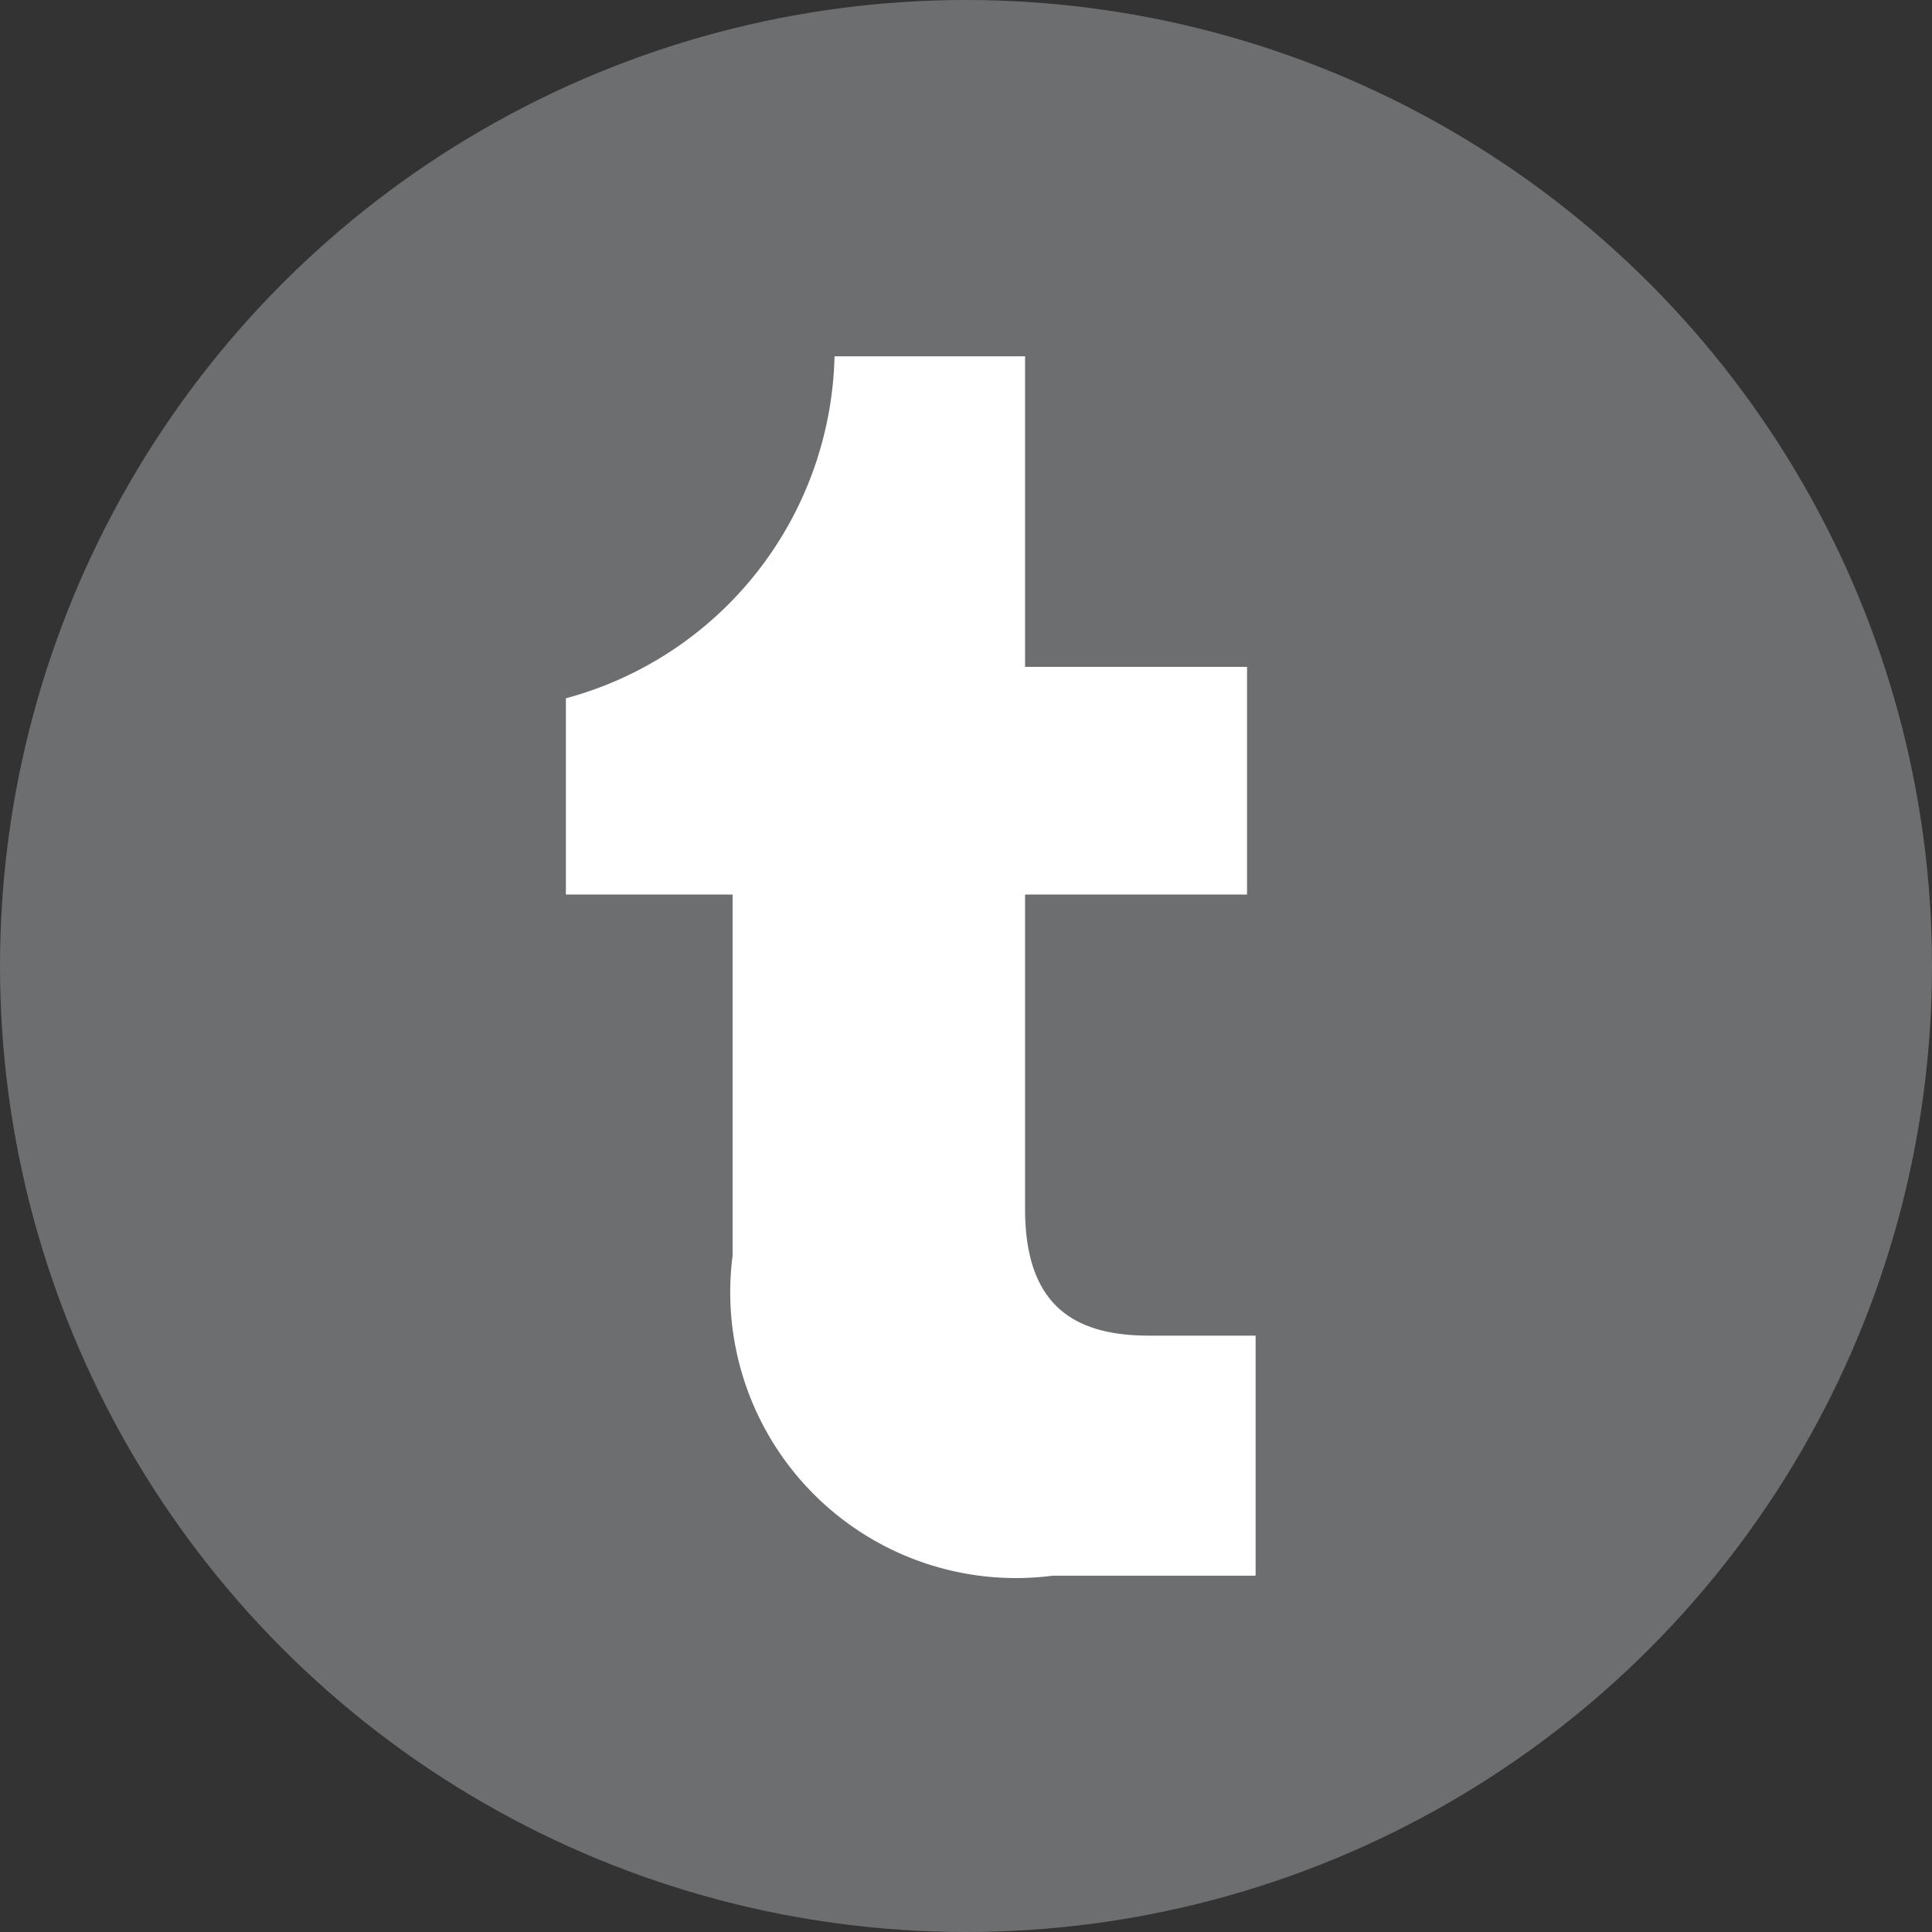 <svg id="Layer_1" data-name="Layer 1" xmlns="http://www.w3.org/2000/svg" viewBox="0 0 20.28 20.28"><rect x="0" y="0" width="20.28" height="20.28" fill="#333333" stroke="none"/><defs><style>.cls-1{fill:#6d6e70;}.cls-2{fill:#fff;}</style></defs><circle class="cls-1" cx="10.14" cy="10.14" r="10.14"/><path class="cls-2" d="M13.18,16.54H11.05a3,3,0,0,1-3.36-3.36V9.39H5.94V7.33A3.81,3.81,0,0,0,8.76,3.74h2V7h2.33V9.39H10.76v3.3c0,1,.5,1.33,1.3,1.33h1.12Z"/></svg>
